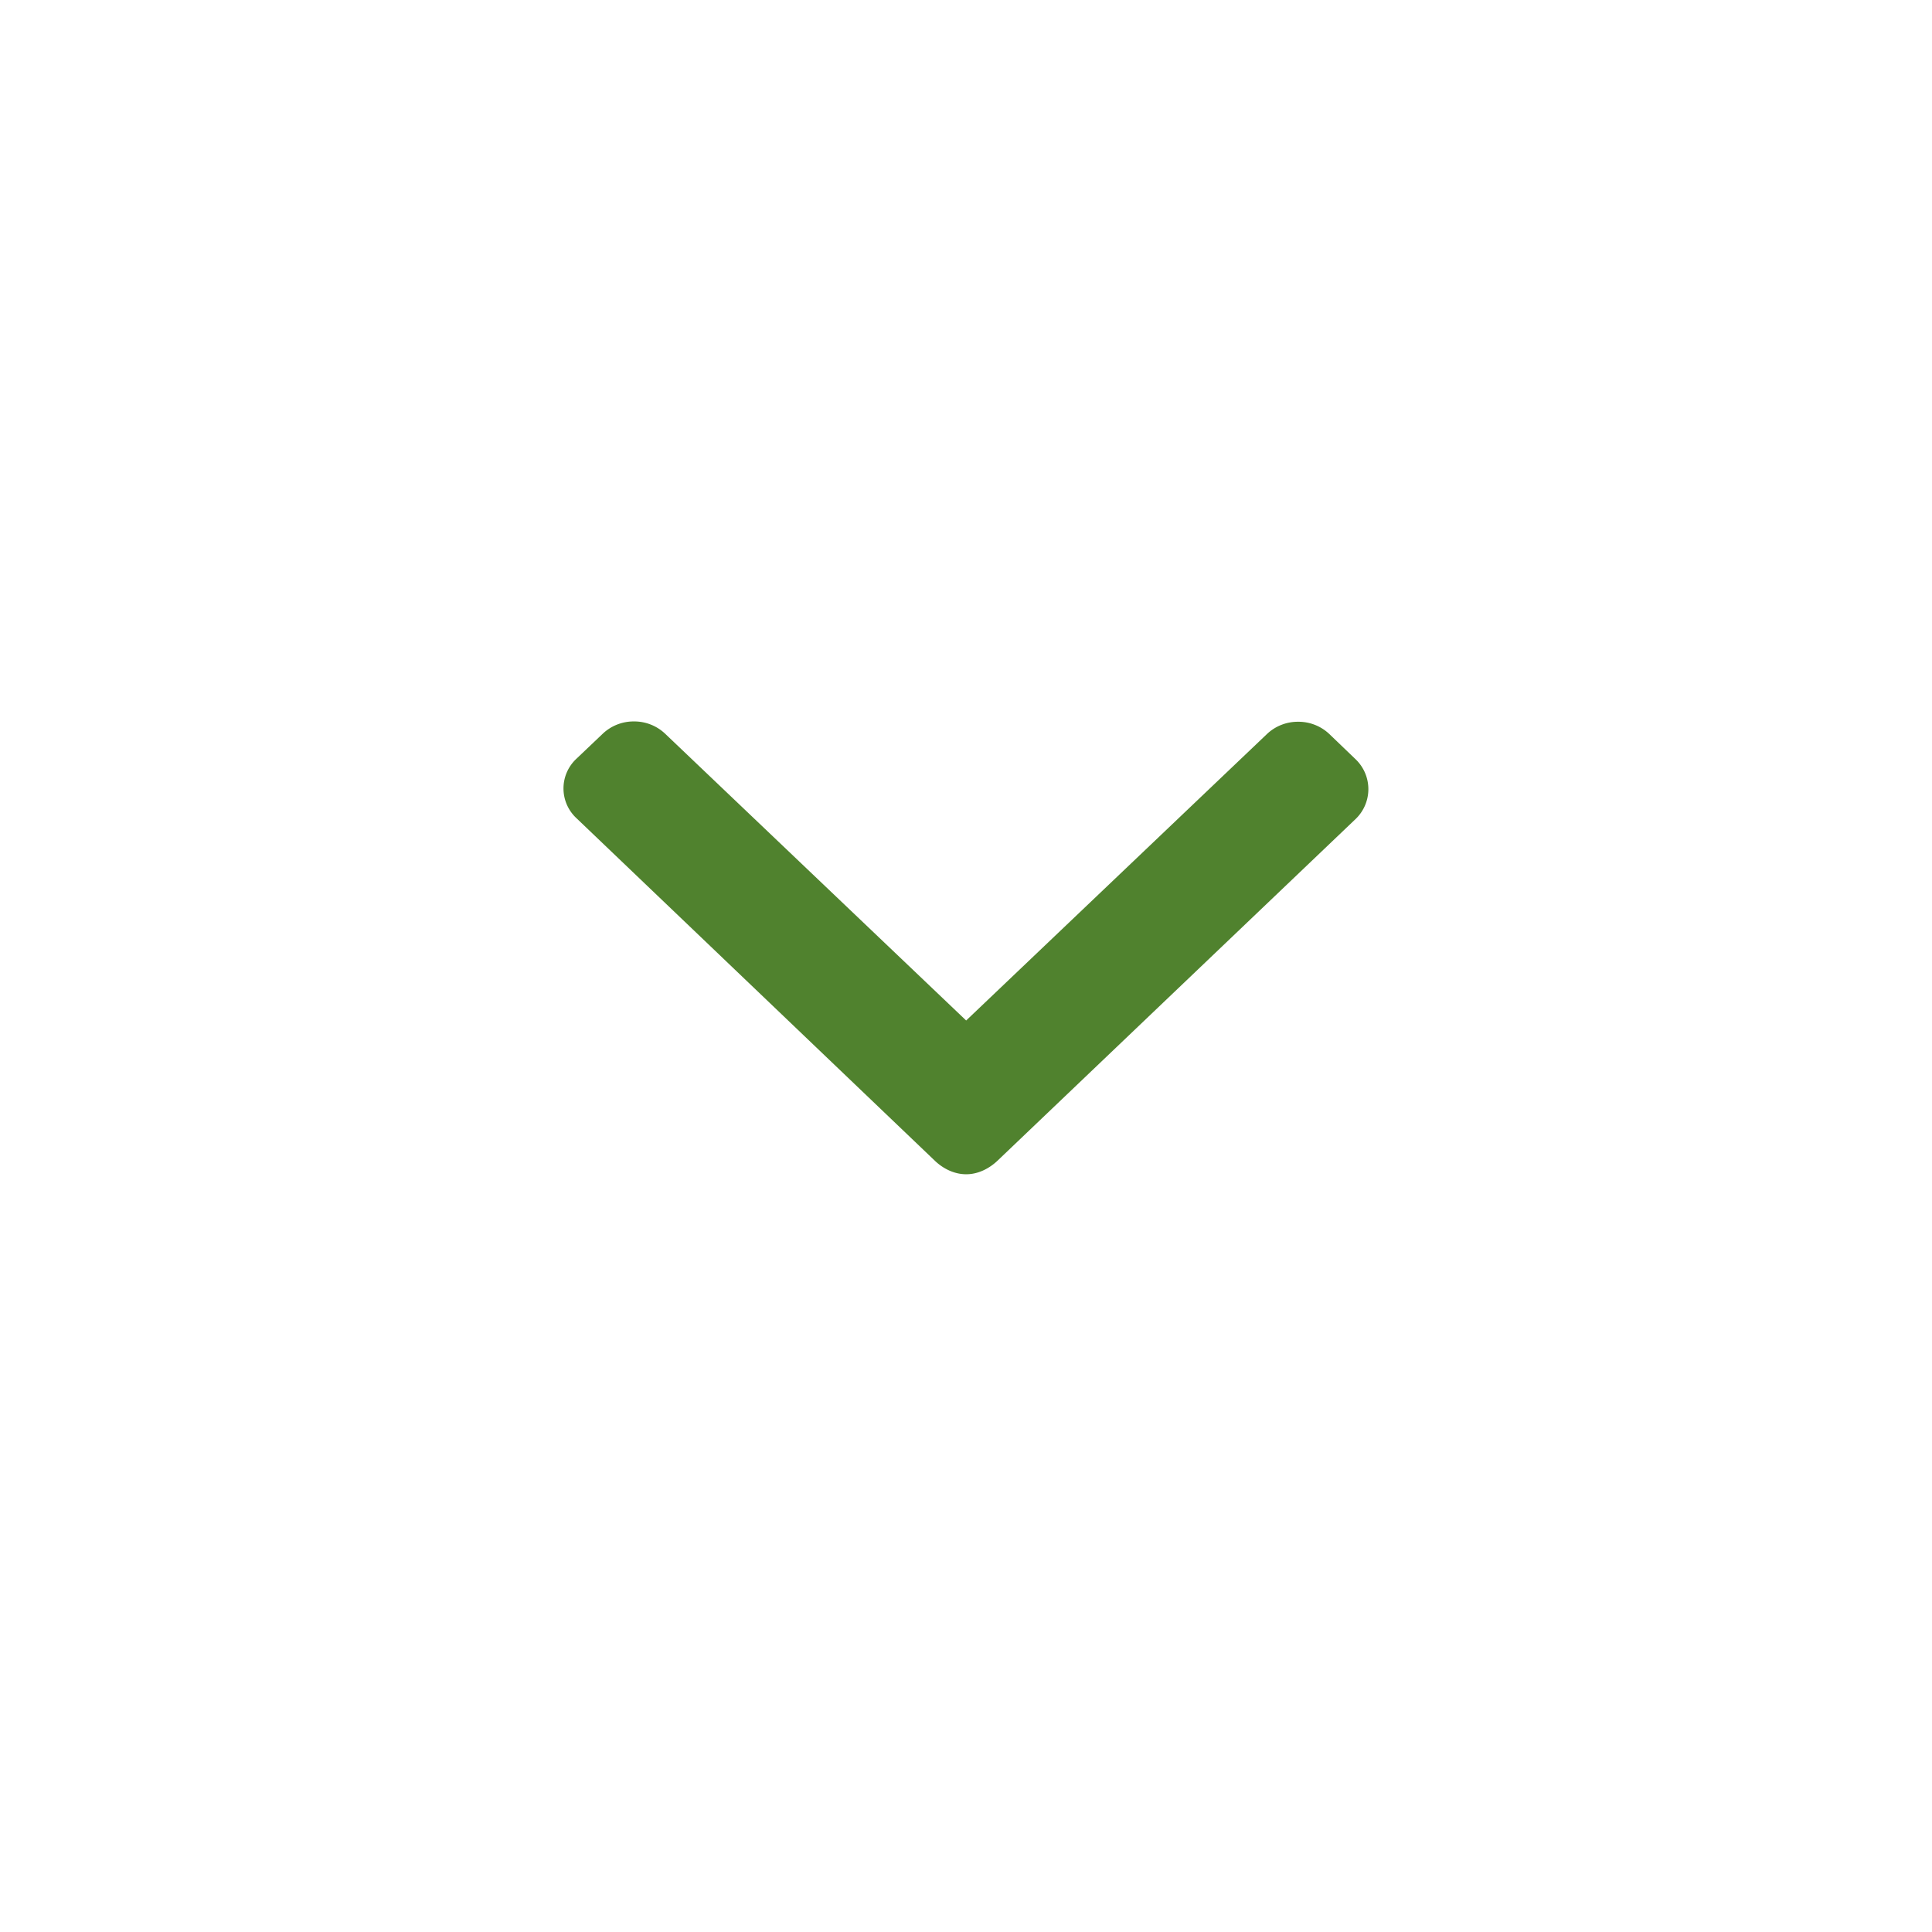 <svg viewBox="0 0 24 24" fill="#50822E" xmlns="http://www.w3.org/2000/svg"><path d="M16.84 9.432l-.327-.314a.557.557 0 0 0-.387-.152.557.557 0 0 0-.387.152l-3.737 3.559-3.74-3.563a.557.557 0 0 0-.387-.152.557.557 0 0 0-.387.152l-.328.312a.504.504 0 0 0 0 .737l4.454 4.257c.103.098.24.167.388.167h.002c.146 0 .283-.07.386-.167l4.45-4.246a.514.514 0 0 0 0-.742z"/></svg>